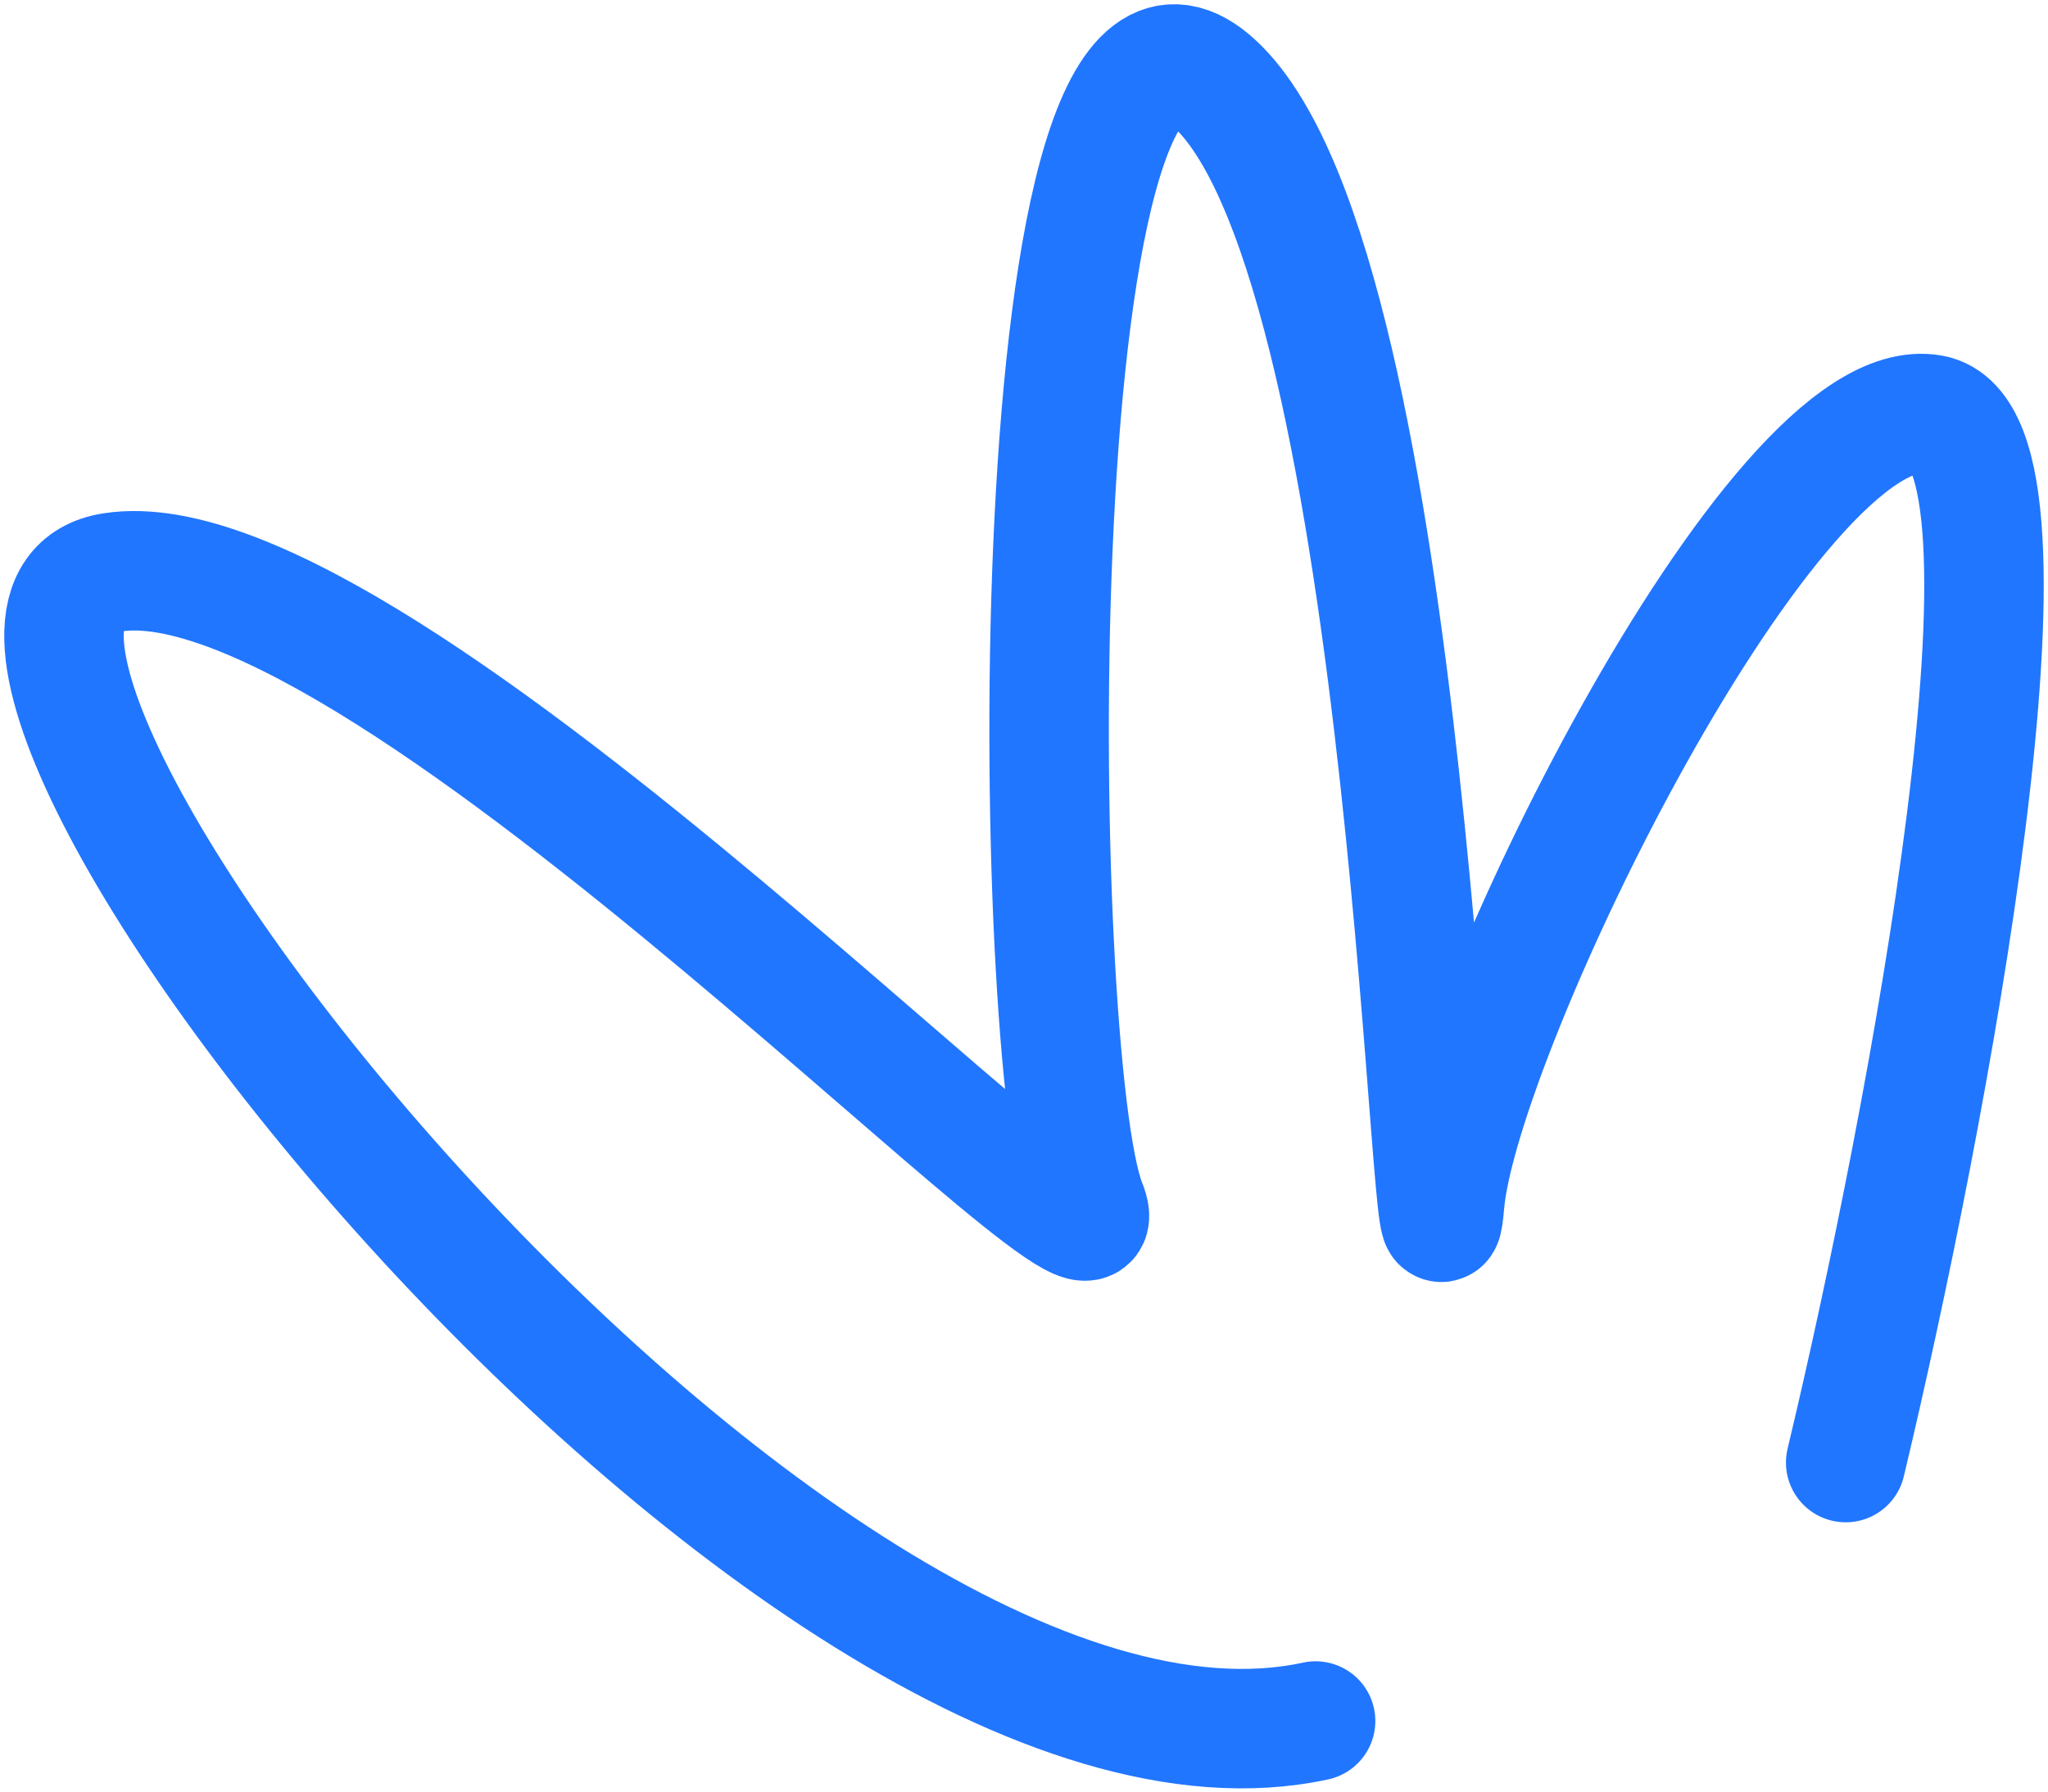 <svg width="32" height="28" viewBox="0 0 32 28" fill="none" xmlns="http://www.w3.org/2000/svg">
<path d="M28.839 22.858C30.107 17.548 32.151 6.836 30.182 6.477C27.719 6.029 22.795 16.126 22.571 18.819C22.347 21.512 22.123 4.233 18.989 1.316C15.856 -1.601 16.079 16.575 16.975 18.819C17.87 21.063 6.006 8.272 1.753 8.946C-2.5 9.619 12.274 28.693 20.556 26.897" stroke="#2176FF" stroke-width="1.867" stroke-linecap="round"/>
</svg>
